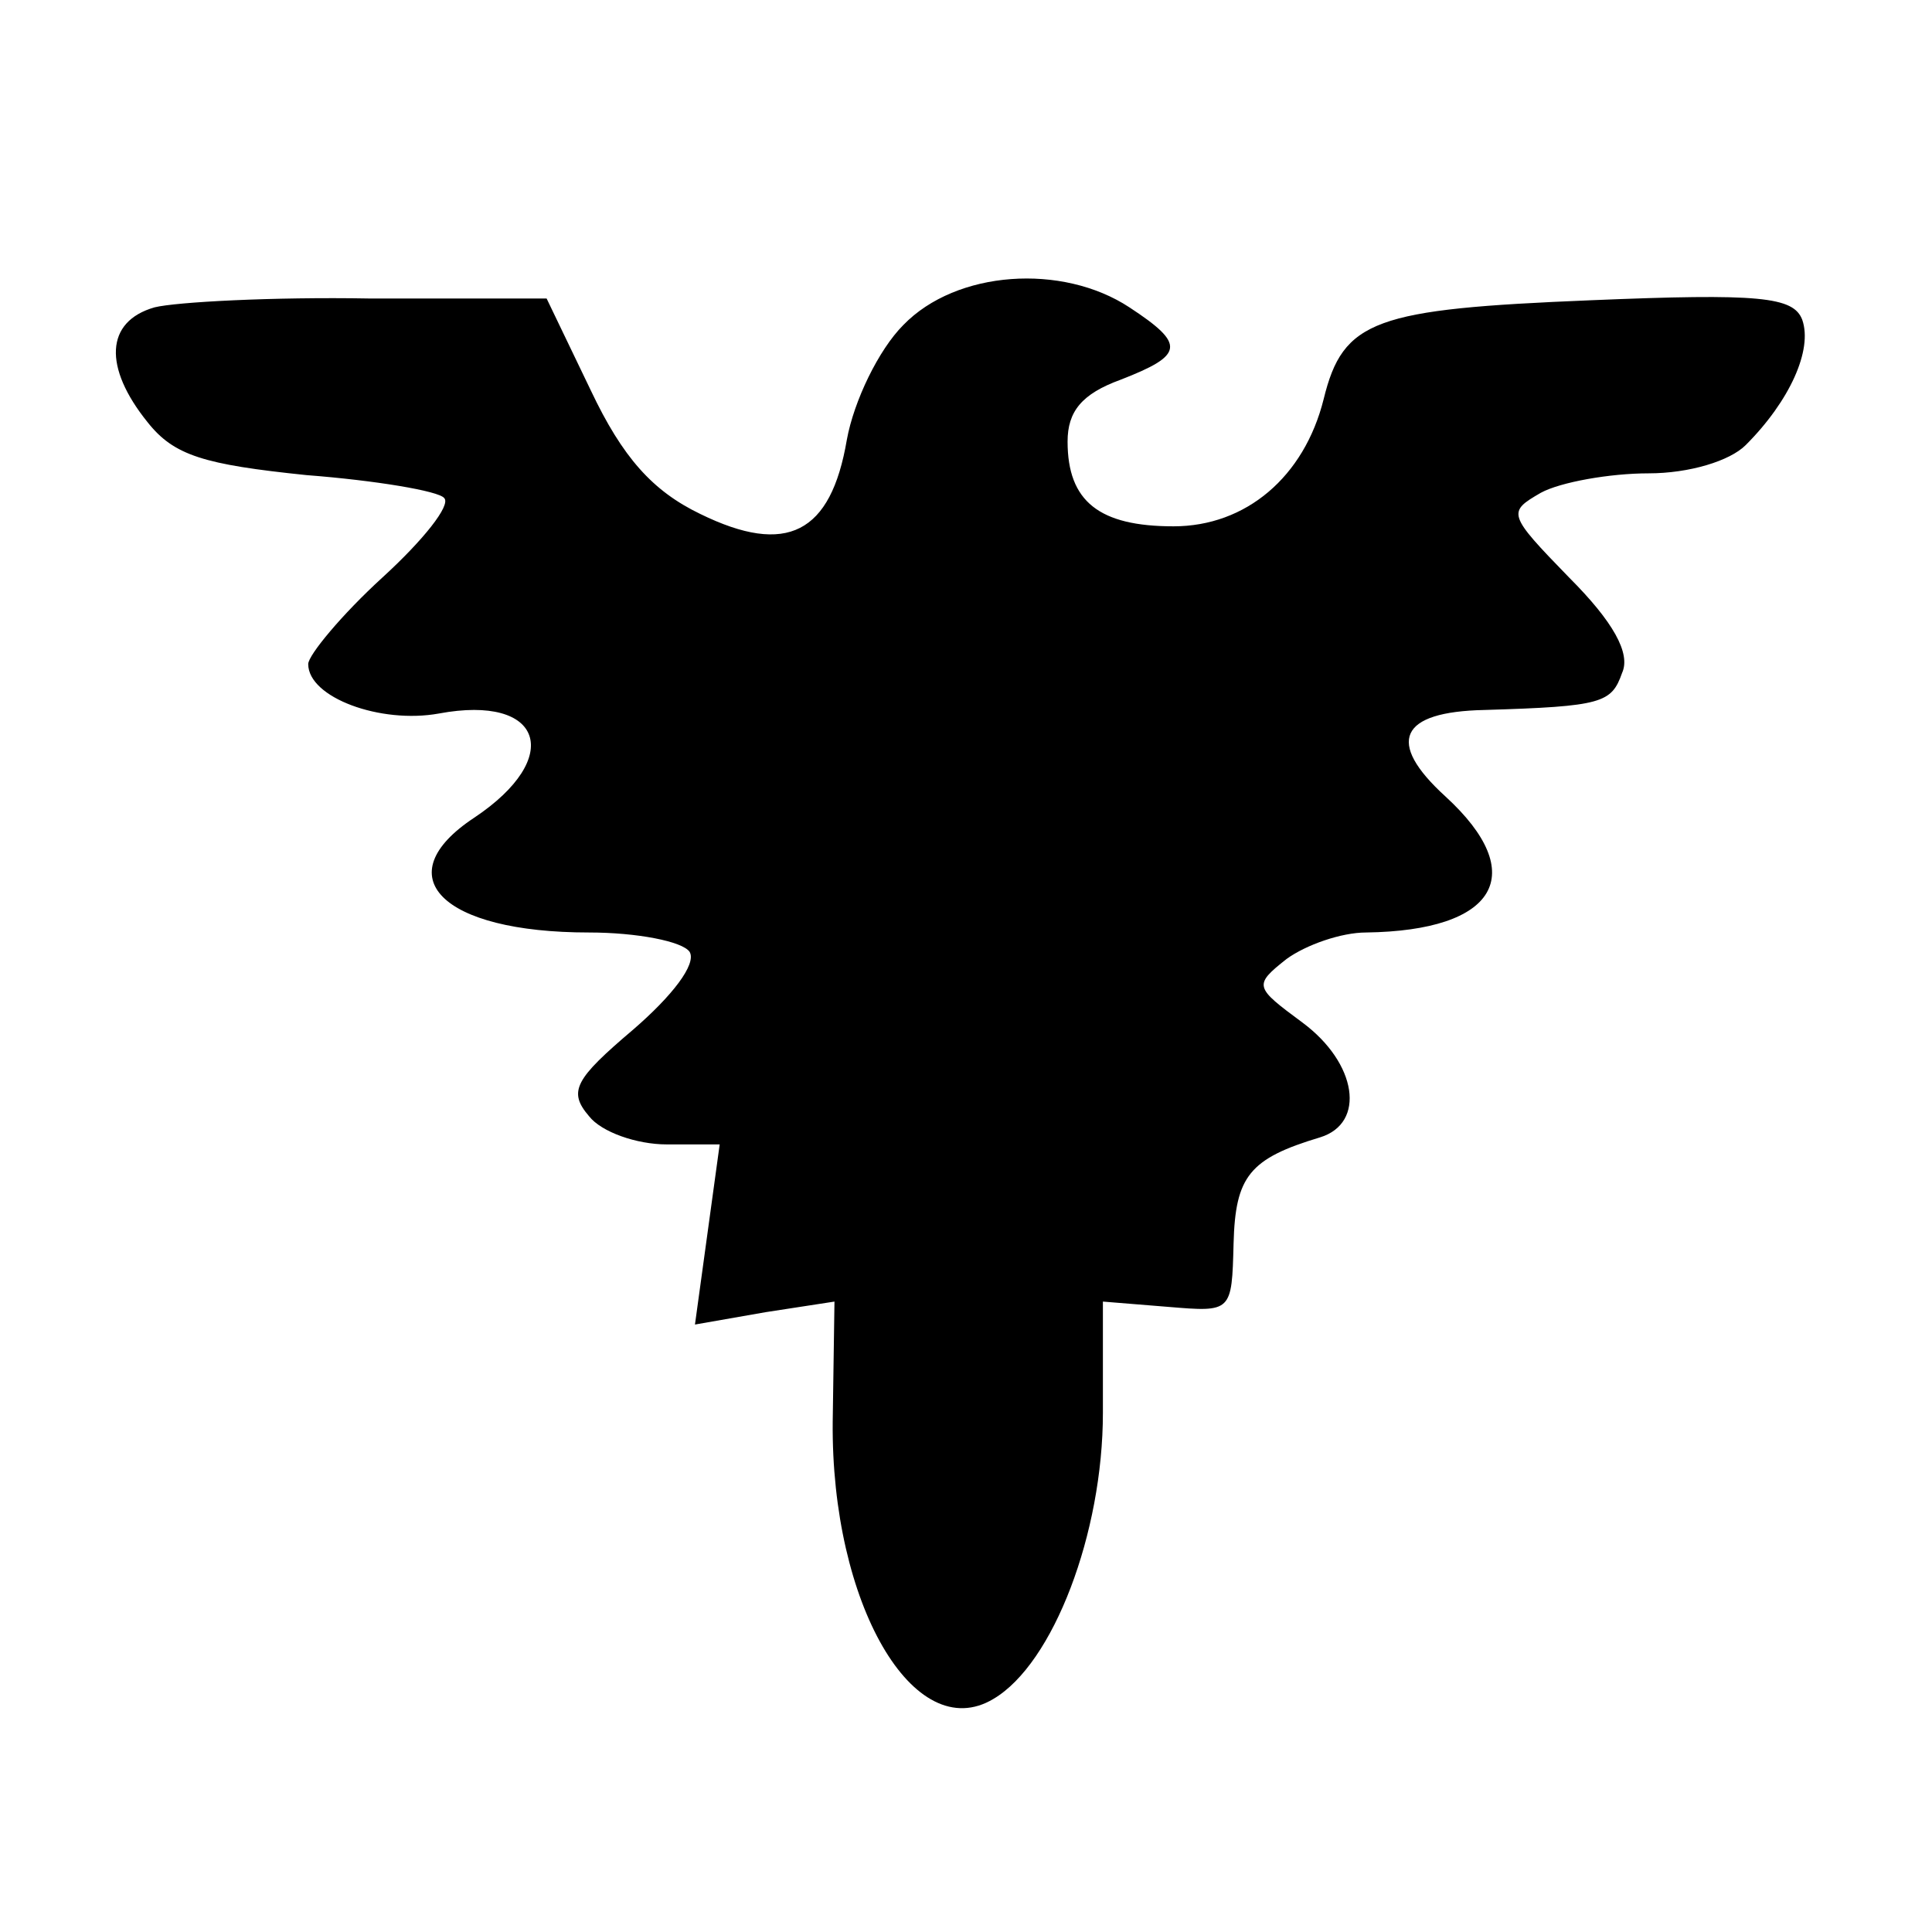 <?xml version="1.0" standalone="no"?>
<!DOCTYPE svg PUBLIC "-//W3C//DTD SVG 20010904//EN"
 "http://www.w3.org/TR/2001/REC-SVG-20010904/DTD/svg10.dtd">
<svg version="1.0" xmlns="http://www.w3.org/2000/svg"
 width="128pt" height="128pt" viewBox="10 -139 128 128"
 preserveAspectRatio="xMidYMid meet">
<g transform="scale(0.117,-0.117)"
fill="#000000" stroke="none">
<path d="M597 1004 c-14 -14 -28 -43 -32 -65 -9 -53 -34 -66 -83 -42 -27 13
-44 32 -62 70 l-25 52 -100 0 c-55 1 -110 -2 -122 -5 -28 -8 -29 -34 -4 -65
15 -19 32 -24 90 -30 39 -3 75 -9 78 -13 4 -4 -12 -24 -35 -45 -23 -21 -42
-44 -42 -49 0 -19 41 -34 74 -28 59 11 71 -25 20 -59 -50 -33 -19 -65 65 -65
27 0 53 -5 57 -11 4 -7 -10 -25 -32 -44 -33 -28 -37 -35 -25 -49 7 -9 27 -16
44 -16 l30 0 -7 -51 -7 -51 40 7 39 6 -1 -68 c-1 -103 46 -184 91 -157 34 20
62 94 62 162 l0 63 37 -3 c36 -3 36 -3 37 36 1 38 9 48 49 60 26 8 21 42 -10
65 -27 20 -28 21 -9 36 11 8 31 15 45 15 74 1 93 33 45 77 -34 31 -26 48 22
49 67 2 72 4 78 21 5 11 -5 29 -30 54 -35 36 -35 37 -16 48 11 6 39 11 61 11
23 0 46 7 55 16 25 25 38 54 32 71 -5 13 -24 15 -120 11 -122 -5 -140 -11
-151 -56 -11 -44 -44 -72 -85 -72 -42 0 -60 14 -60 48 0 17 8 27 30 35 36 14
37 20 5 41 -38 25 -98 21 -128 -10z"/>
</g>
</svg>
